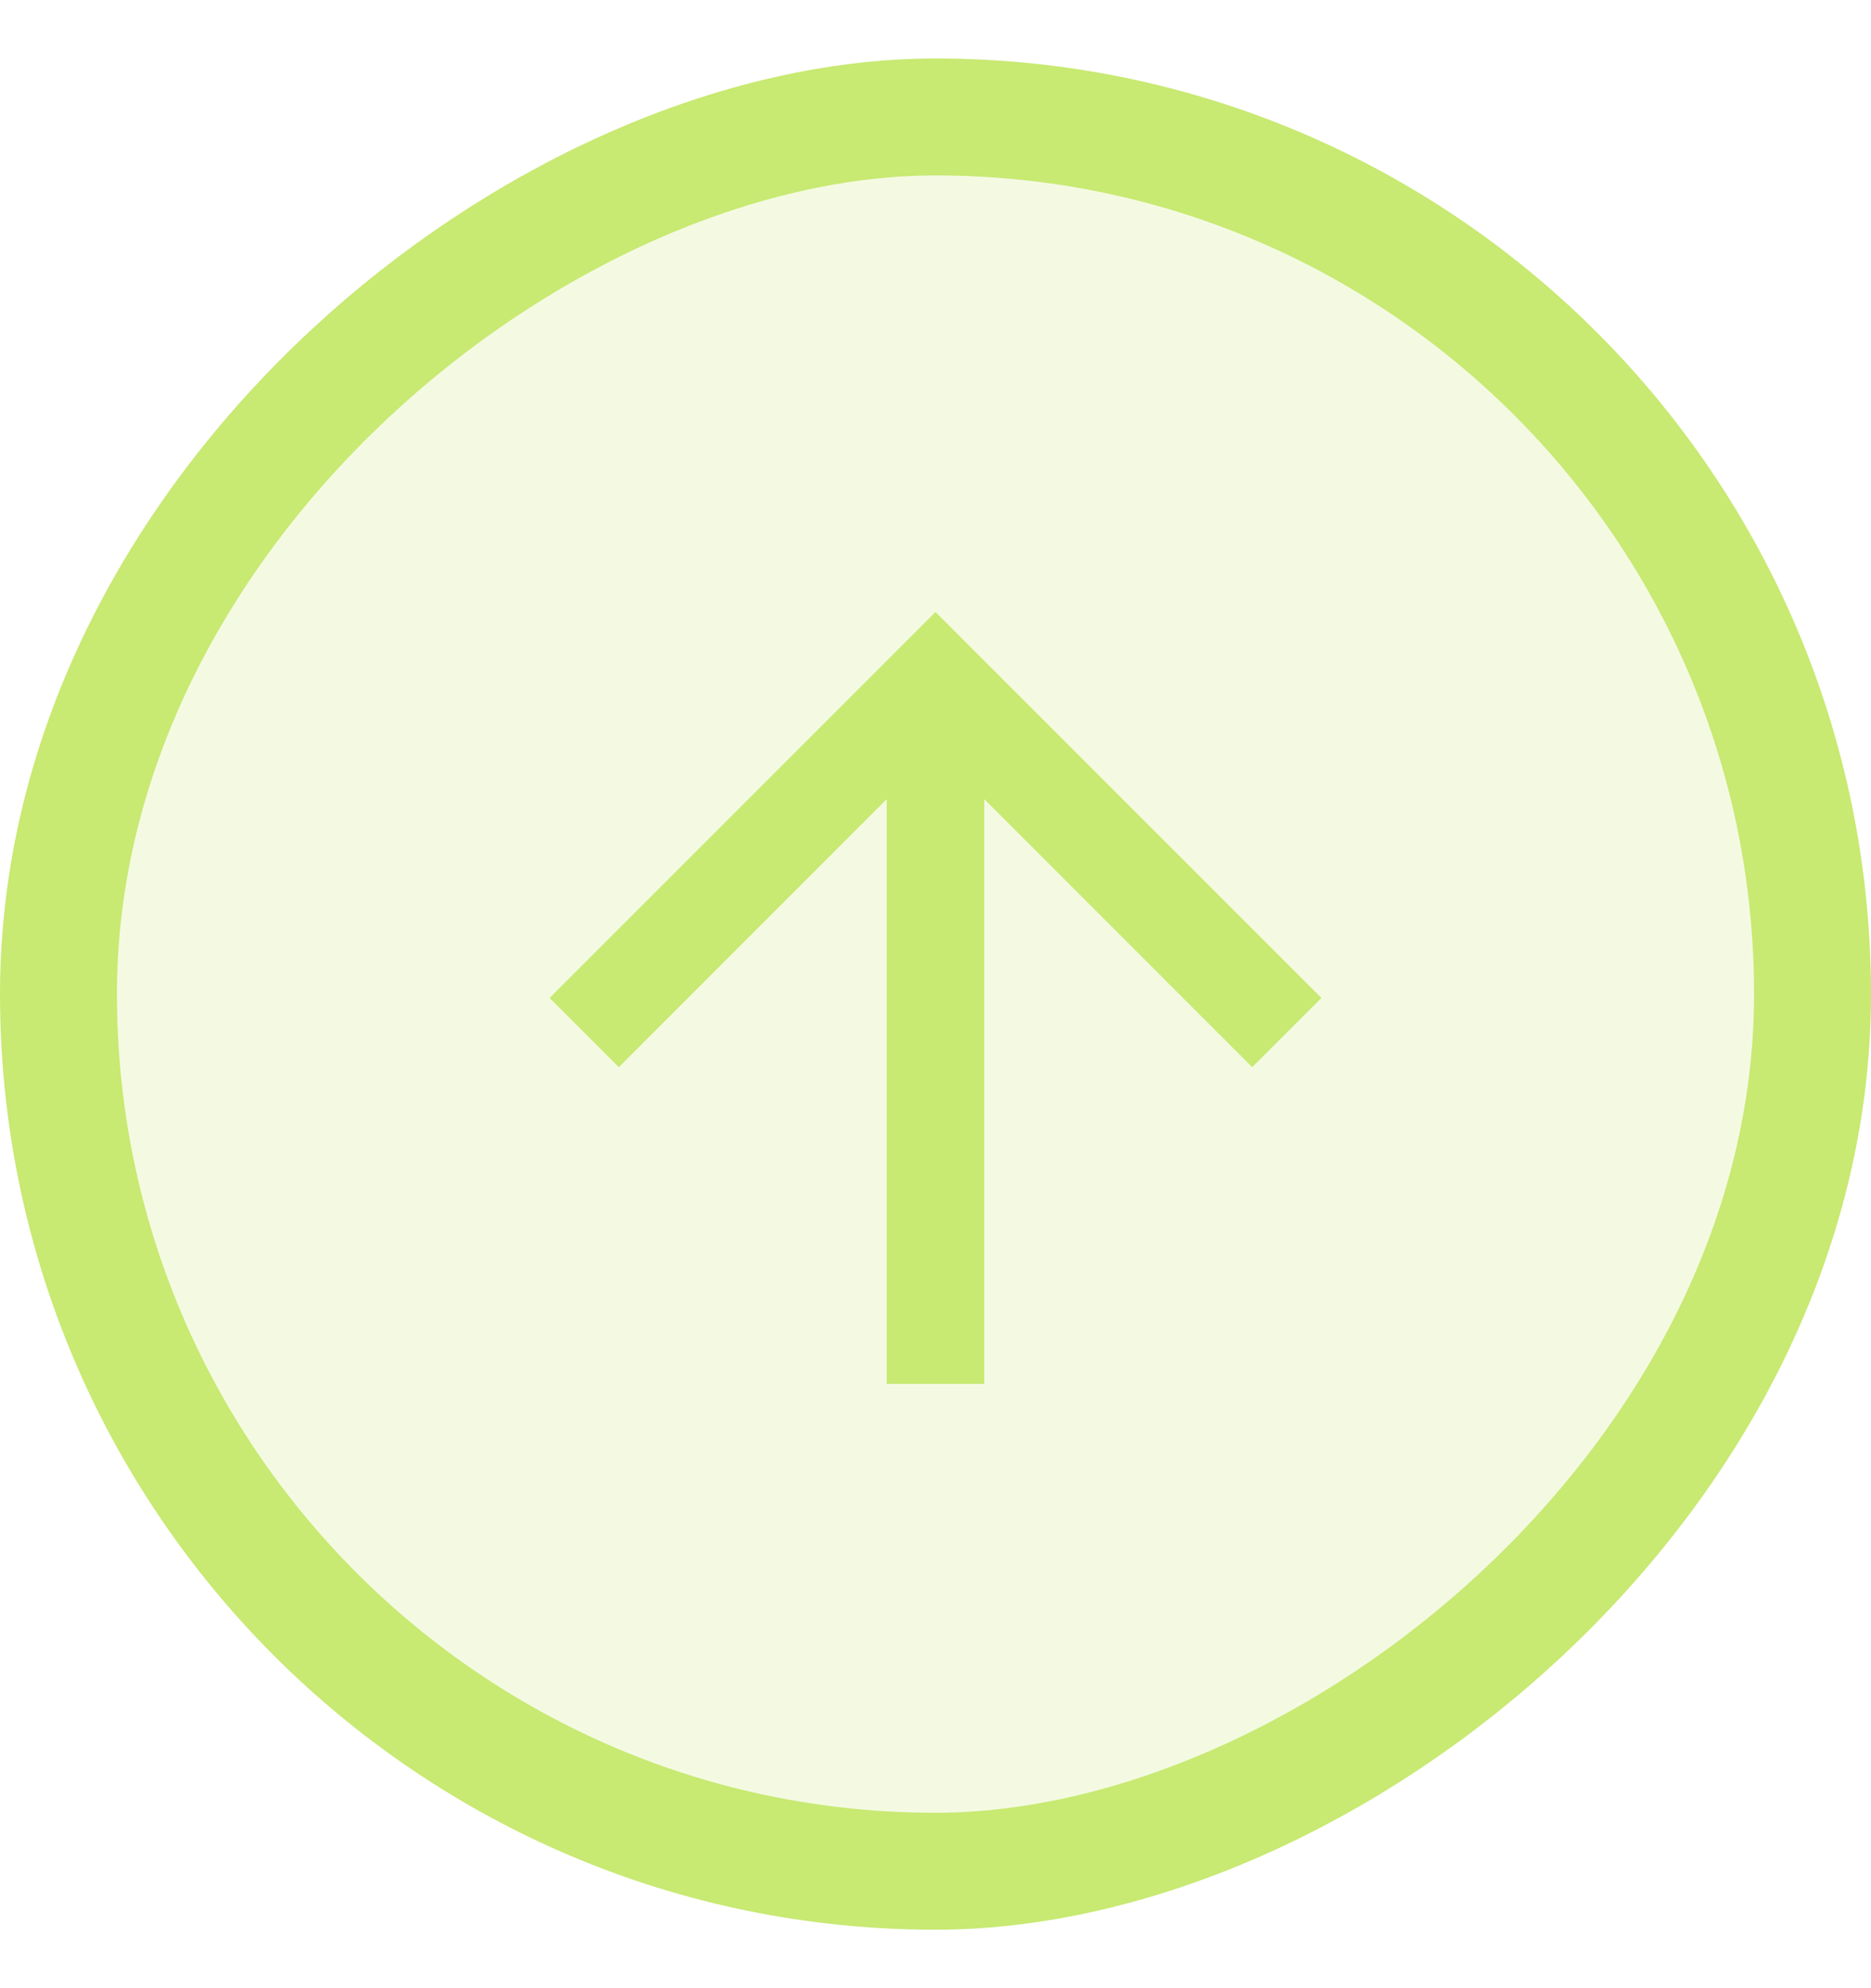 <svg width="16" height="17" viewBox="0 0 16 17" fill="none" xmlns="http://www.w3.org/2000/svg">
<rect x="15.5" y="1" width="15" height="15" rx="7.5" transform="rotate(90 15.5 1)" fill="#C8E972" fill-opacity="0.2"/>
<rect x="15.5" y="1" width="15" height="15" rx="7.5" transform="rotate(90 15.5 1)" stroke="#C8E972"/>
<path d="M8.417 11.833H7.583V6.833L5.292 9.125L4.7 8.533L8 5.233L11.3 8.533L10.708 9.125L8.417 6.833V11.833Z" fill="#C8E972"/>
</svg>
